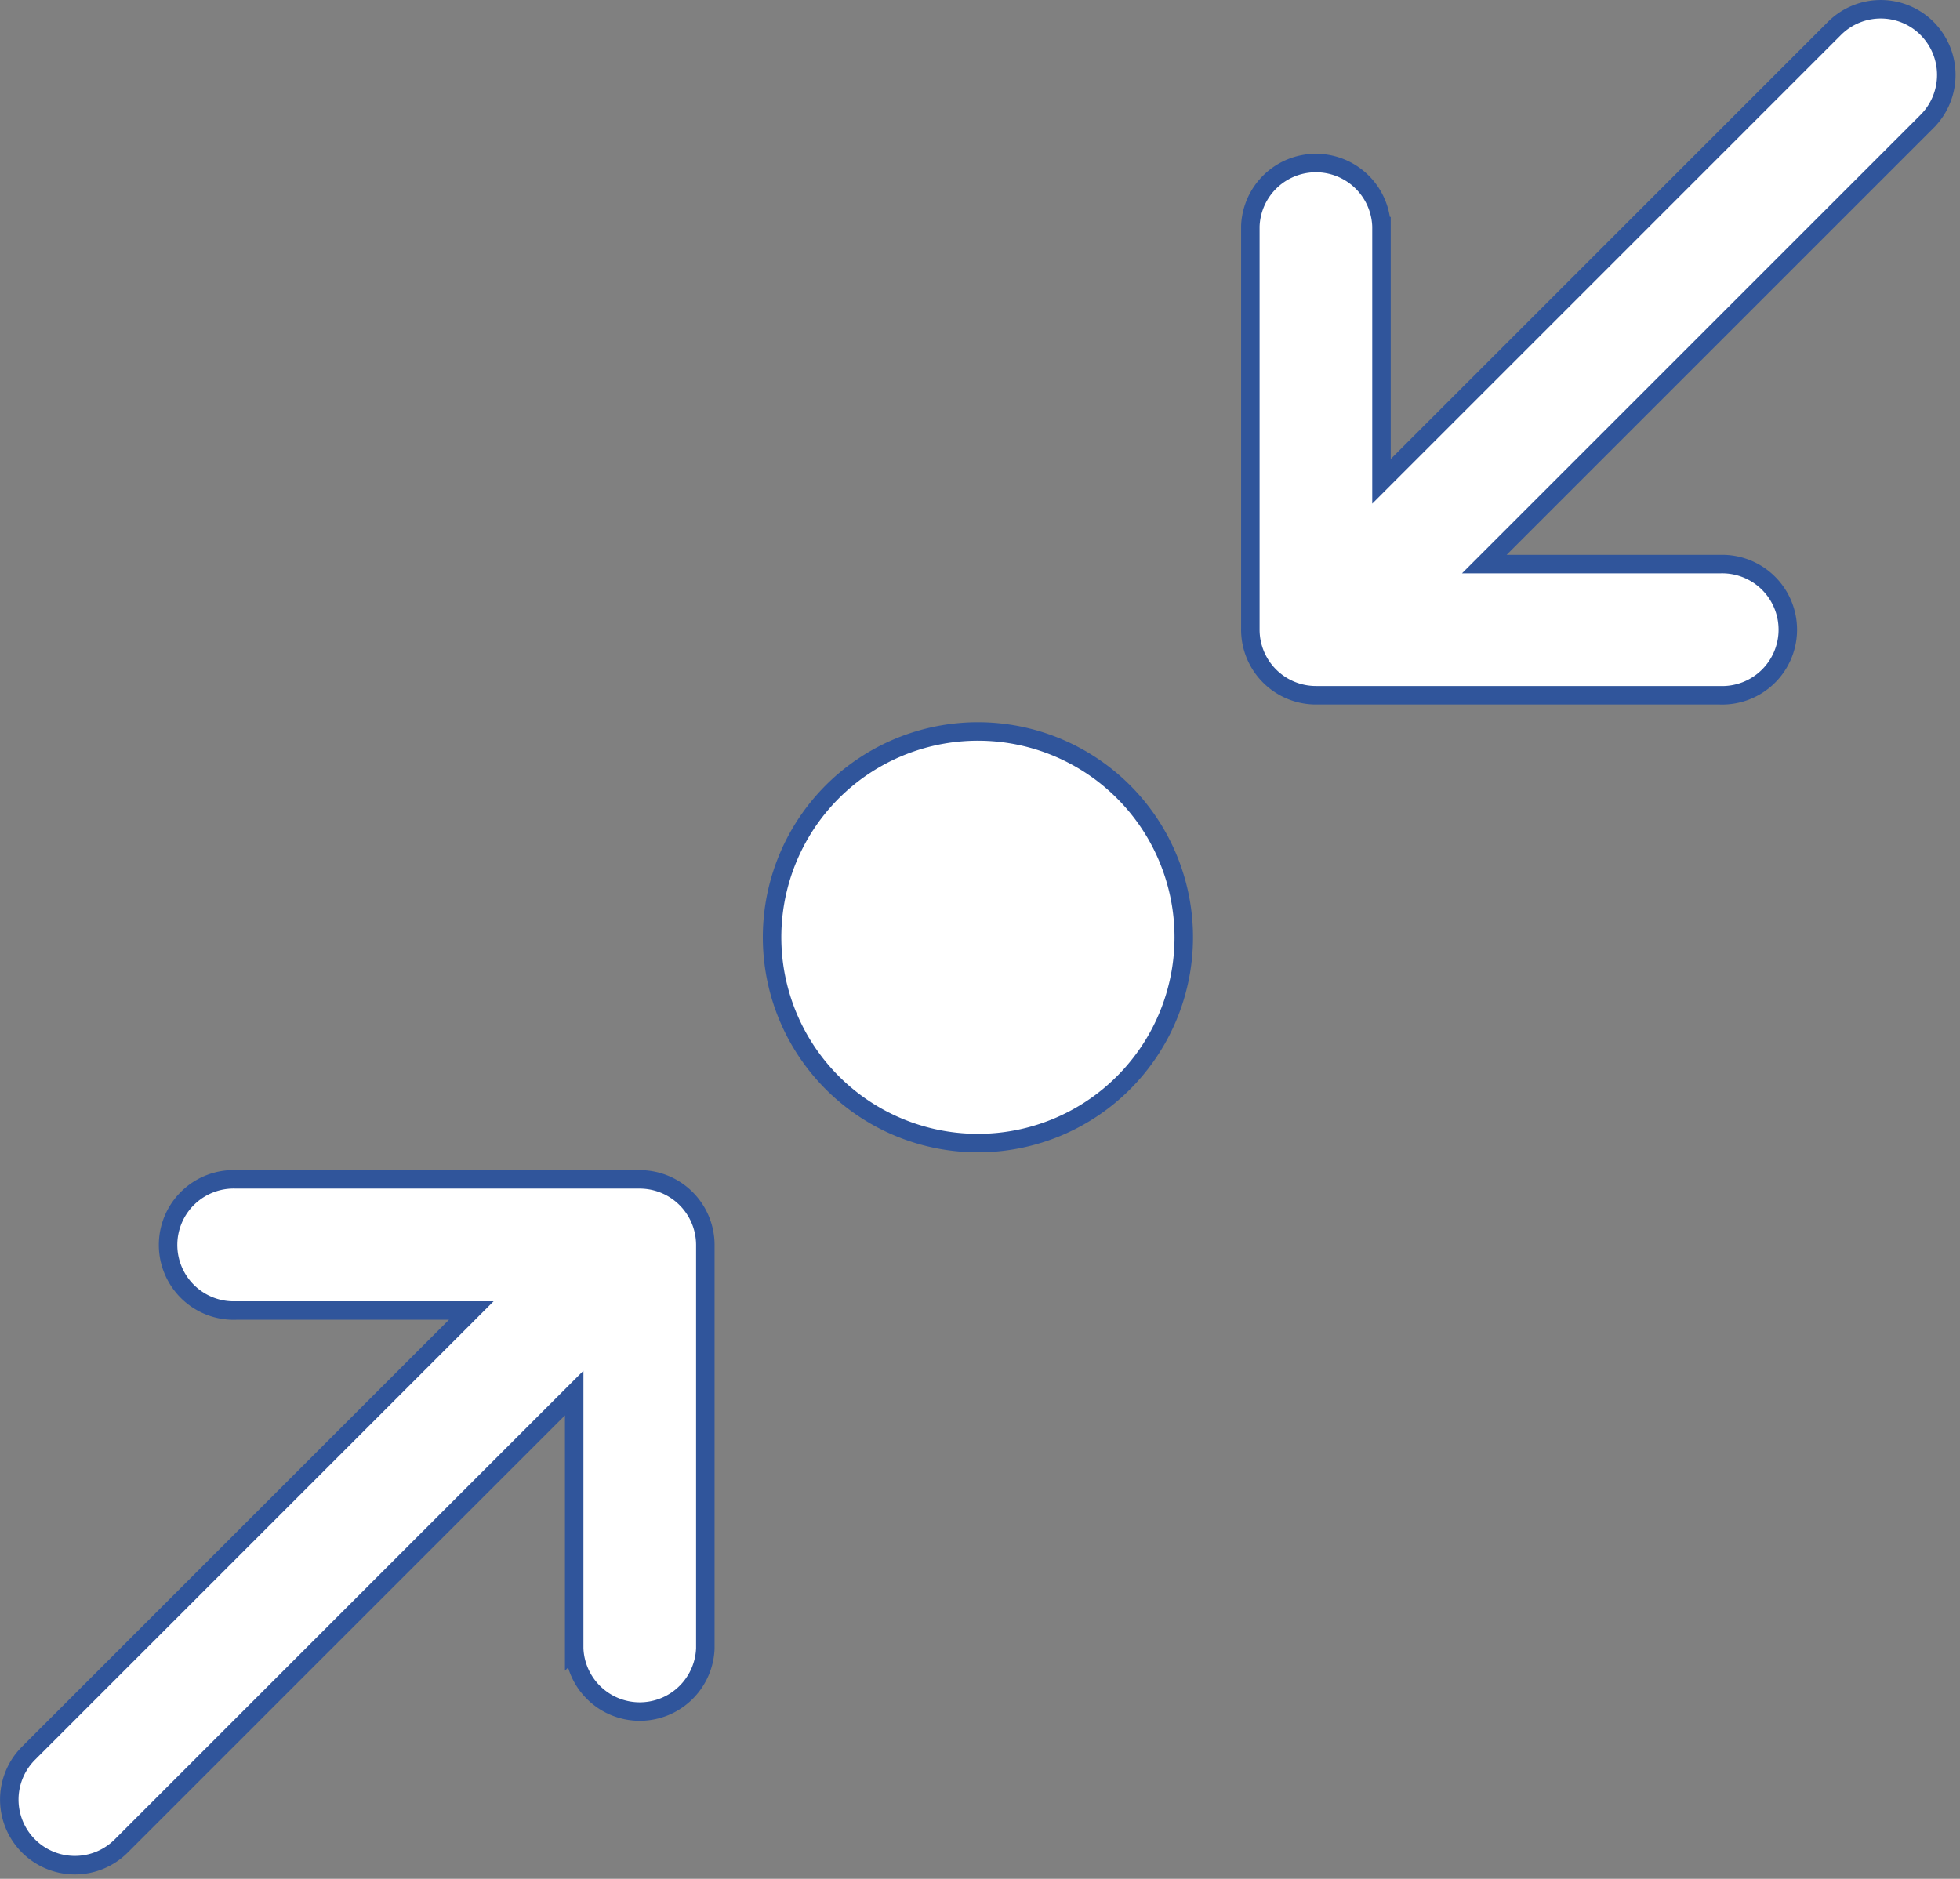 <svg xmlns="http://www.w3.org/2000/svg" width="105.979" height="101.601" viewBox="0 0 105.979 101.601"><rect x="0" y="0" width="105.979" height="101.601" fill="#808080" stroke="none"/><g id="Icons-44" transform="translate(0.5 0.5)"><path id="Path_424" data-name="Path 424" d="M417.444,245.943a3.543,3.543,0,0,0-5.013,0l-24.49,24.49v-13.8a3.548,3.548,0,0,0-7.091,0v21.816A3.548,3.548,0,0,0,384.4,282h21.83a3.548,3.548,0,1,0,0-7.091H393.5l23.945-23.945a3.557,3.557,0,0,0,0-5.018Z" transform="translate(-313.743 -244.903)" fill="#fff" stroke="#30559b" stroke-width="1"></path><path id="Path_425" data-name="Path 425" d="M274.408,377.427H252.573a3.548,3.548,0,1,0,0,7.091h12.715l-23.945,23.945a3.545,3.545,0,0,0,5.018,5.009l24.49-24.49v13.809a3.548,3.548,0,0,0,7.091,0V380.97a3.552,3.552,0,0,0-3.552-3.543Z" transform="translate(-240.304 -314.149)" fill="#fff" stroke="#30559b" stroke-width="1"></path><path id="Path_426" data-name="Path 426" d="M348.95,337.825A11.13,11.13,0,1,1,337.822,326.7a11.13,11.13,0,0,1,11.128,11.125" transform="translate(-285.443 -287.644)" fill="#fff" stroke="#30559b" stroke-width="1"></path></g></svg>